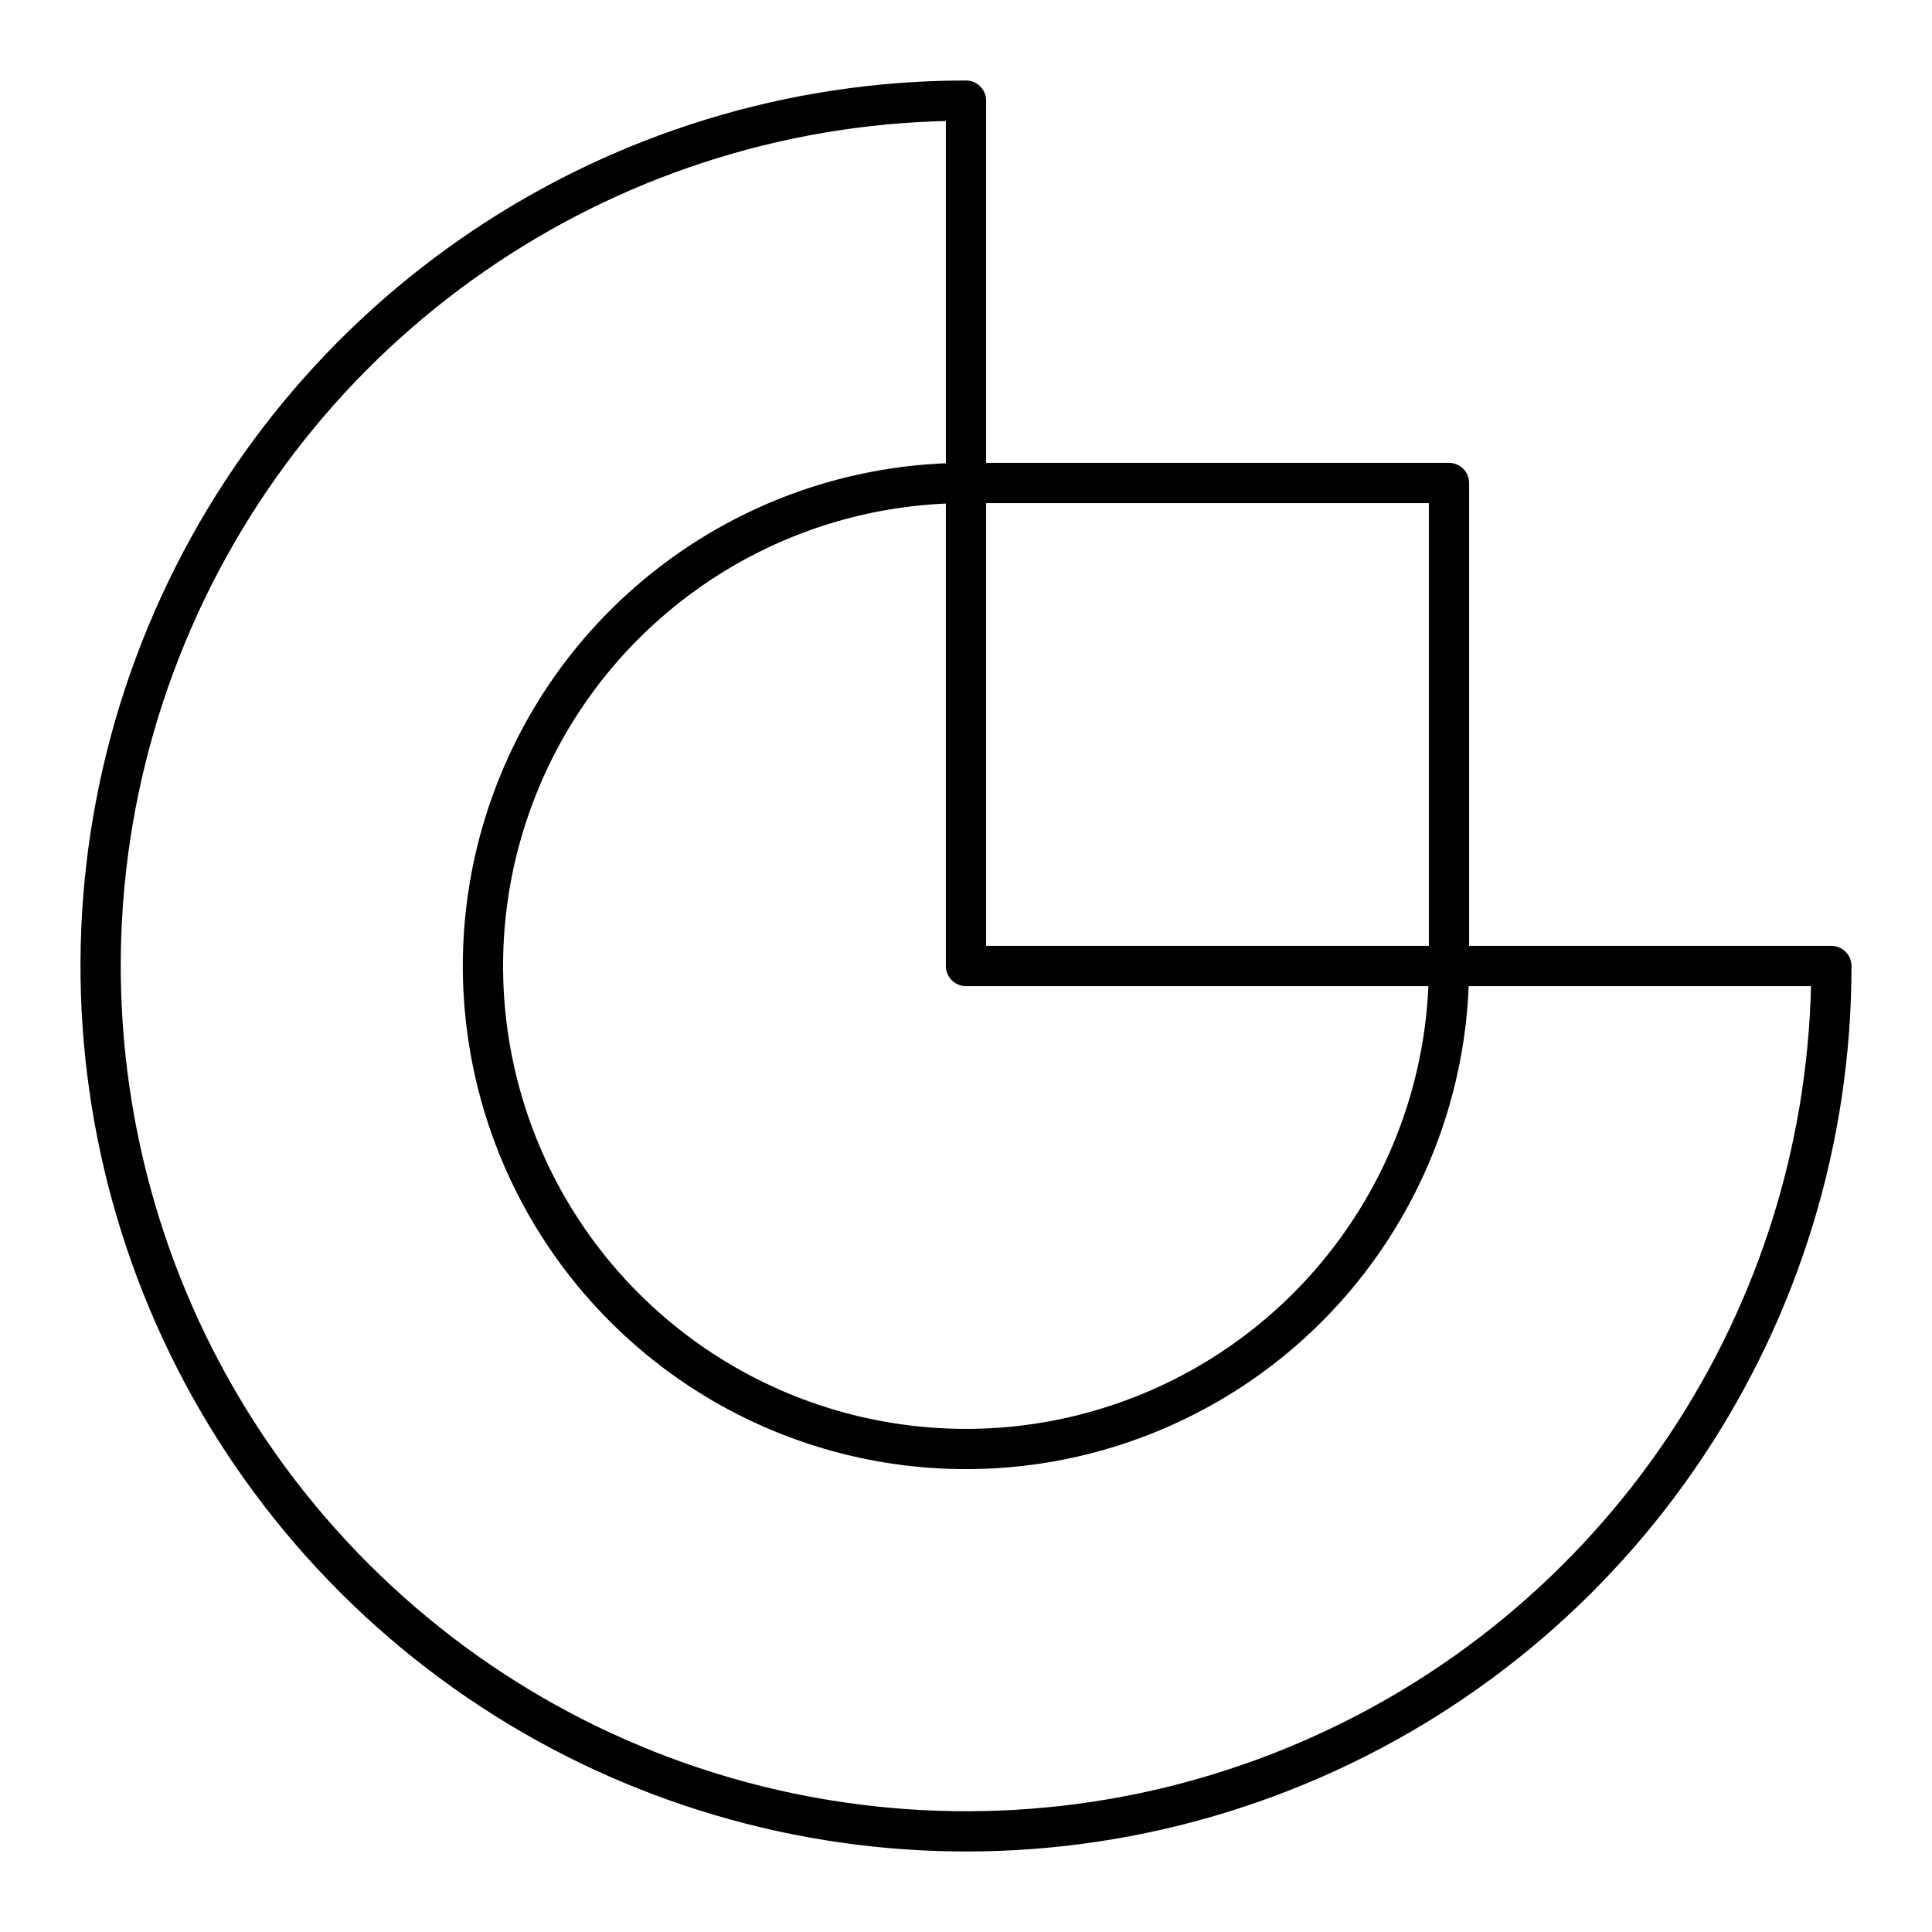 <?xml version="1.0" encoding="UTF-8"?><svg id="a" xmlns="http://www.w3.org/2000/svg" viewBox="0 0 48 48"><defs><style>.b{fill:none;stroke:#000;stroke-linecap:round;stroke-linejoin:round;}</style></defs><path class="b" d="M36,24h9.5c0,8.696-5.238,16.536-13.272,19.863-8.034,3.327-17.282,1.488-23.43-4.661C2.649,33.053.809,23.806,4.137,15.772,7.465,7.738,15.304,2.5,24,2.5v21.5h12v-12h-12c-4.854,0-9.229,2.924-11.087,7.408s-.831,9.646,2.601,13.077c3.432,3.432,8.593,4.459,13.077,2.601s7.408-6.233,7.408-11.087"/></svg>